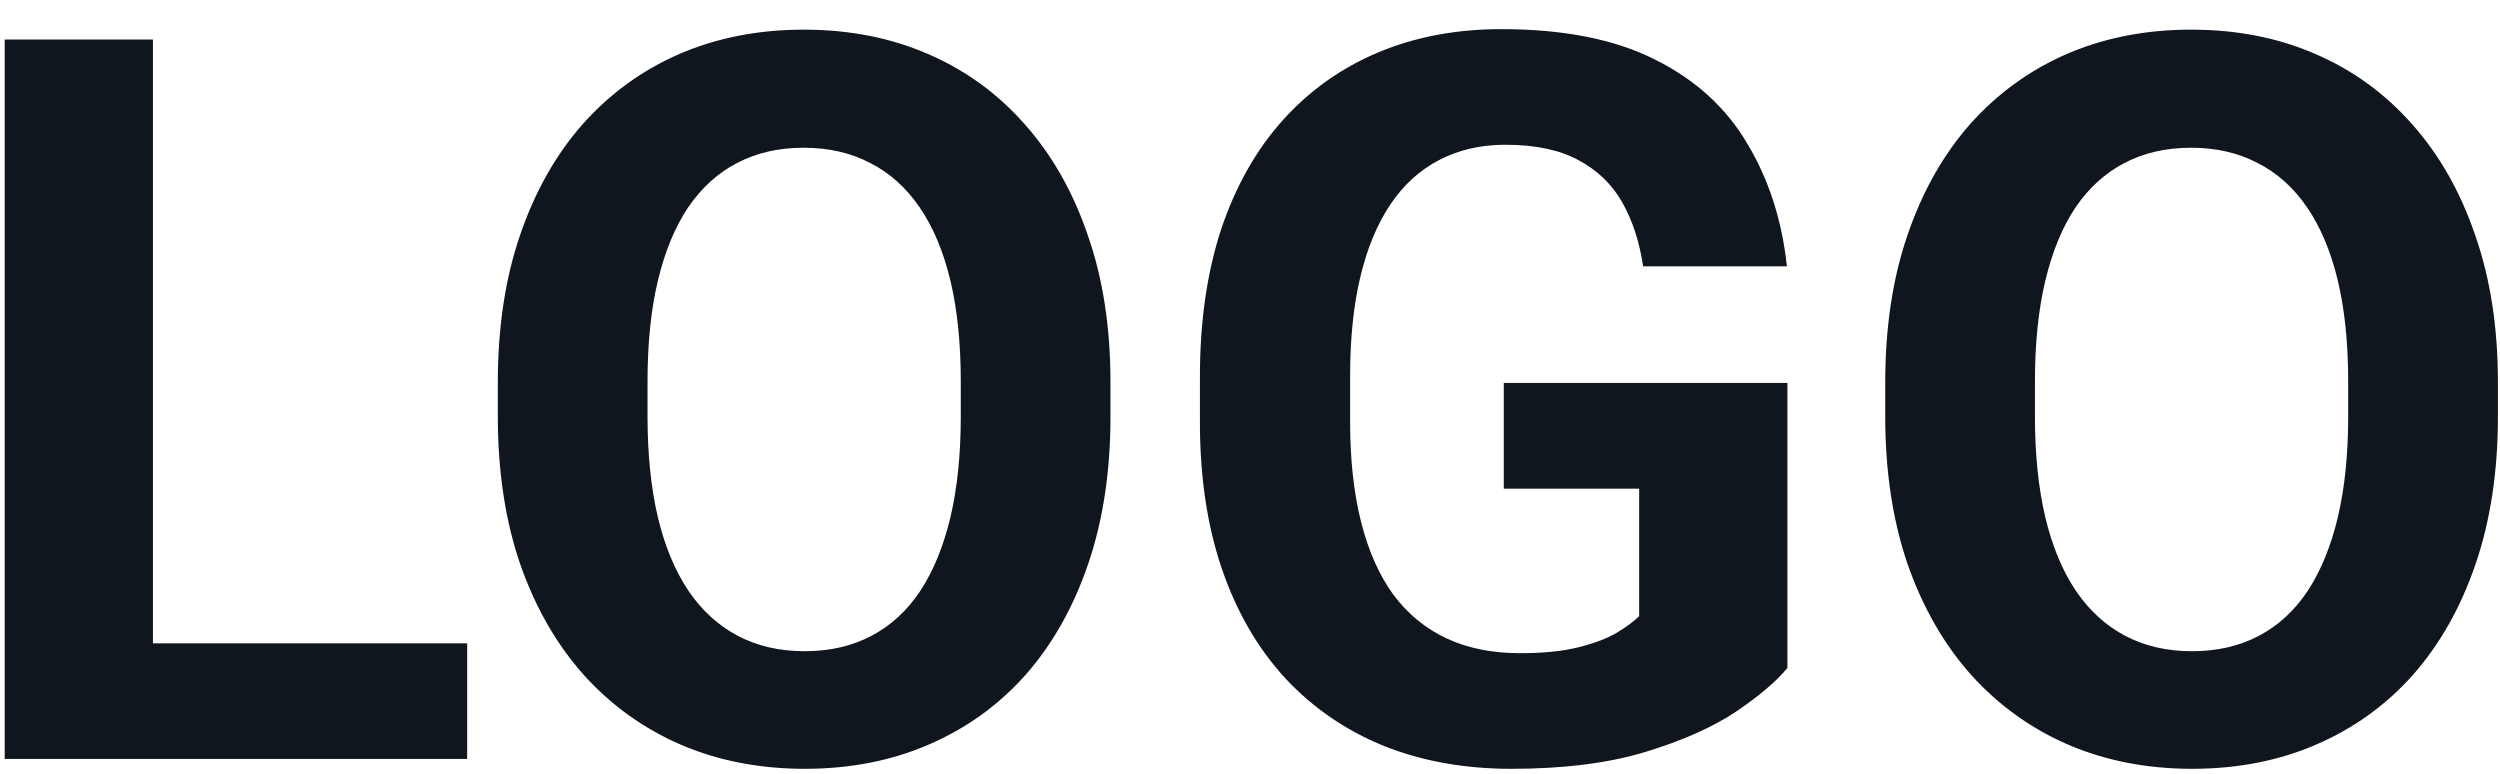 <svg width="84" height="26" viewBox="0 0 84 26" fill="none" xmlns="http://www.w3.org/2000/svg">
<path d="M15.697 21.615V25.5H3.528V21.615H15.697ZM5.139 1.328V25.5H0.158V1.328H5.139ZM37.312 12.85V13.995C37.312 15.832 37.063 17.481 36.565 18.942C36.067 20.403 35.365 21.648 34.457 22.678C33.55 23.696 32.465 24.476 31.203 25.019C29.953 25.561 28.564 25.832 27.036 25.832C25.52 25.832 24.131 25.561 22.869 25.019C21.619 24.476 20.534 23.696 19.615 22.678C18.697 21.648 17.983 20.403 17.474 18.942C16.976 17.481 16.727 15.832 16.727 13.995V12.85C16.727 11.001 16.976 9.352 17.474 7.902C17.972 6.441 18.674 5.196 19.582 4.167C20.501 3.138 21.585 2.352 22.836 1.81C24.098 1.267 25.487 0.996 27.003 0.996C28.53 0.996 29.919 1.267 31.17 1.81C32.432 2.352 33.516 3.138 34.424 4.167C35.342 5.196 36.051 6.441 36.549 7.902C37.058 9.352 37.312 11.001 37.312 12.85ZM32.282 13.995V12.816C32.282 11.533 32.166 10.404 31.934 9.43C31.701 8.456 31.358 7.637 30.904 6.973C30.451 6.309 29.897 5.811 29.244 5.479C28.591 5.135 27.844 4.964 27.003 4.964C26.162 4.964 25.415 5.135 24.762 5.479C24.12 5.811 23.572 6.309 23.118 6.973C22.675 7.637 22.338 8.456 22.105 9.43C21.873 10.404 21.757 11.533 21.757 12.816V13.995C21.757 15.268 21.873 16.397 22.105 17.382C22.338 18.356 22.681 19.18 23.135 19.855C23.588 20.52 24.142 21.023 24.795 21.366C25.448 21.709 26.195 21.881 27.036 21.881C27.877 21.881 28.624 21.709 29.277 21.366C29.93 21.023 30.478 20.52 30.921 19.855C31.364 19.18 31.701 18.356 31.934 17.382C32.166 16.397 32.282 15.268 32.282 13.995ZM60.057 12.866V22.445C59.68 22.899 59.099 23.392 58.313 23.923C57.528 24.443 56.515 24.891 55.275 25.268C54.036 25.644 52.536 25.832 50.776 25.832C49.216 25.832 47.794 25.578 46.51 25.068C45.226 24.548 44.119 23.79 43.19 22.794C42.271 21.798 41.562 20.58 41.065 19.142C40.566 17.692 40.317 16.037 40.317 14.178V12.667C40.317 10.808 40.555 9.153 41.031 7.703C41.518 6.253 42.21 5.03 43.106 4.034C44.003 3.038 45.071 2.28 46.31 1.76C47.55 1.24 48.928 0.979 50.444 0.979C52.547 0.979 54.274 1.323 55.624 2.009C56.974 2.684 58.004 3.625 58.712 4.831C59.431 6.026 59.874 7.399 60.04 8.948H55.209C55.087 8.129 54.855 7.415 54.512 6.807C54.169 6.198 53.676 5.722 53.034 5.379C52.403 5.036 51.584 4.864 50.577 4.864C49.747 4.864 49.005 5.036 48.352 5.379C47.711 5.711 47.168 6.203 46.726 6.856C46.283 7.509 45.945 8.317 45.713 9.28C45.48 10.243 45.364 11.361 45.364 12.634V14.178C45.364 15.44 45.486 16.557 45.73 17.531C45.973 18.494 46.333 19.308 46.809 19.972C47.296 20.625 47.893 21.117 48.602 21.449C49.31 21.781 50.134 21.947 51.075 21.947C51.861 21.947 52.514 21.881 53.034 21.748C53.565 21.615 53.992 21.455 54.312 21.267C54.645 21.067 54.899 20.879 55.076 20.702V16.419H50.527V12.866H60.057ZM83.93 12.85V13.995C83.93 15.832 83.681 17.481 83.183 18.942C82.685 20.403 81.982 21.648 81.074 22.678C80.167 23.696 79.082 24.476 77.82 25.019C76.57 25.561 75.181 25.832 73.653 25.832C72.137 25.832 70.748 25.561 69.486 25.019C68.236 24.476 67.151 23.696 66.232 22.678C65.314 21.648 64.6 20.403 64.091 18.942C63.593 17.481 63.344 15.832 63.344 13.995V12.85C63.344 11.001 63.593 9.352 64.091 7.902C64.589 6.441 65.292 5.196 66.199 4.167C67.118 3.138 68.203 2.352 69.453 1.81C70.715 1.267 72.104 0.996 73.62 0.996C75.147 0.996 76.537 1.267 77.787 1.81C79.049 2.352 80.133 3.138 81.041 4.167C81.96 5.196 82.668 6.441 83.166 7.902C83.675 9.352 83.93 11.001 83.93 12.85ZM78.899 13.995V12.816C78.899 11.533 78.783 10.404 78.551 9.43C78.318 8.456 77.975 7.637 77.522 6.973C77.068 6.309 76.514 5.811 75.861 5.479C75.208 5.135 74.461 4.964 73.62 4.964C72.779 4.964 72.032 5.135 71.379 5.479C70.737 5.811 70.189 6.309 69.735 6.973C69.293 7.637 68.955 8.456 68.723 9.43C68.49 10.404 68.374 11.533 68.374 12.816V13.995C68.374 15.268 68.49 16.397 68.723 17.382C68.955 18.356 69.298 19.18 69.752 19.855C70.206 20.52 70.759 21.023 71.412 21.366C72.065 21.709 72.812 21.881 73.653 21.881C74.495 21.881 75.242 21.709 75.894 21.366C76.547 21.023 77.095 20.52 77.538 19.855C77.981 19.18 78.318 18.356 78.551 17.382C78.783 16.397 78.899 15.268 78.899 13.995Z" fill="#0F161E"/>
</svg>
